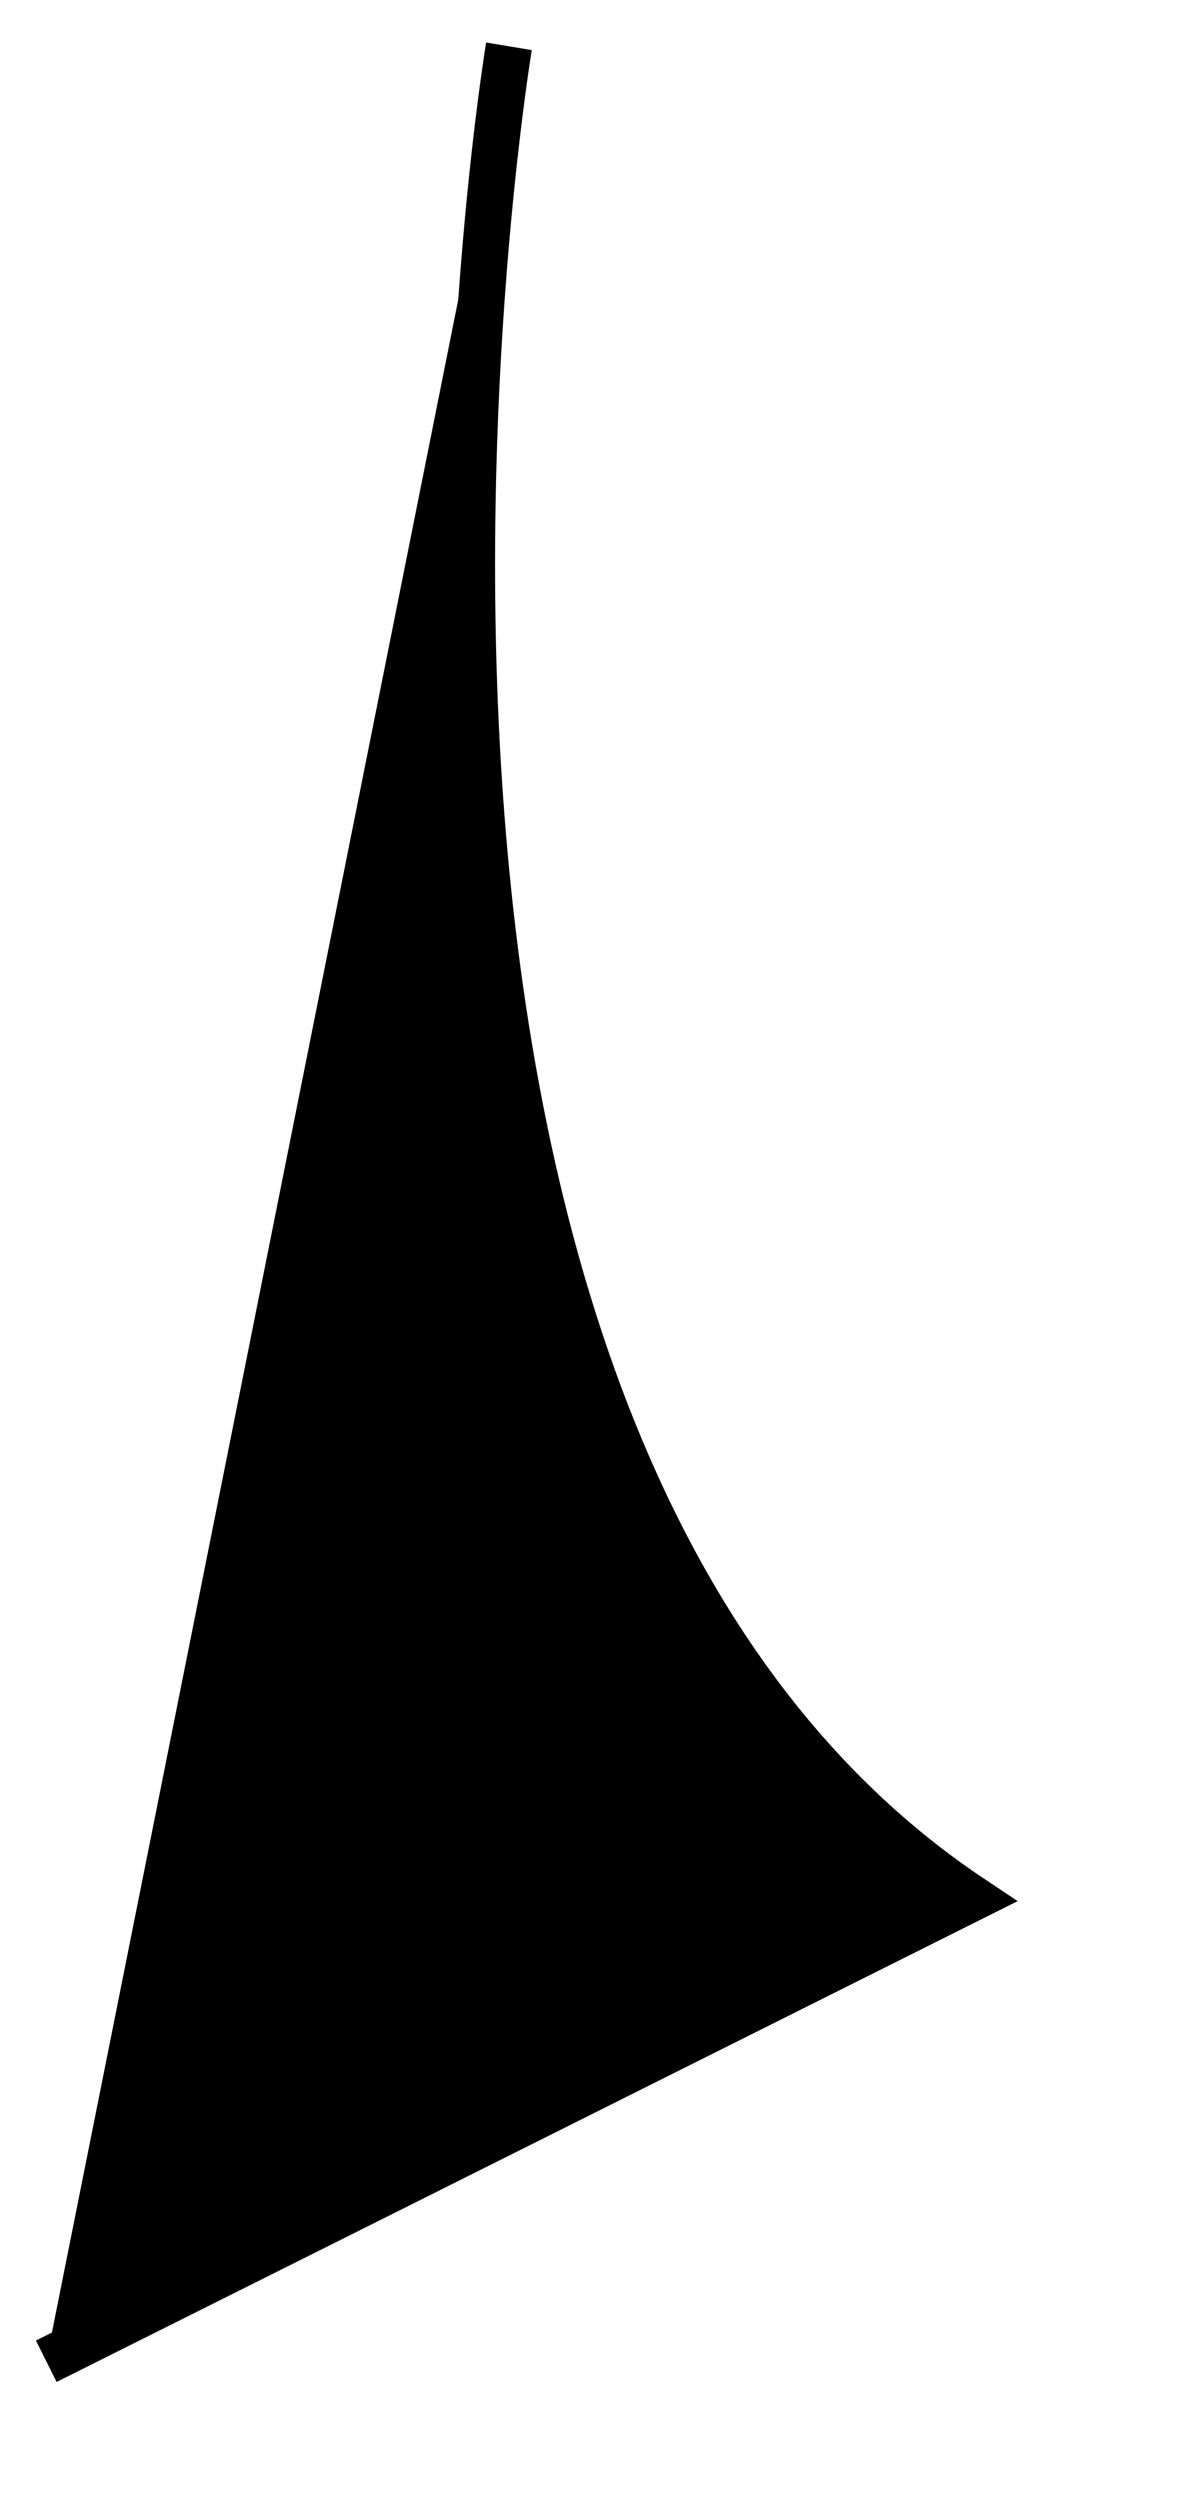 <svg xmlns="http://www.w3.org/2000/svg" viewBox="0 0 26 54" width="26" height="54">
	<g id="Nose">
		<path id="Nose 4" class="nose" d="M11 1C11 1 6 31 21 41L1 51" fill="$[skinColor]" stroke="#000" stroke-width="1"/>
		<path id="nose-4-tone" class="nose-4-tone" d="M11 1C11 1 6 31 21 41L1 51" mix-blend-mode="color-burn" fill="$[skinTone]" />
	</g>
</svg>